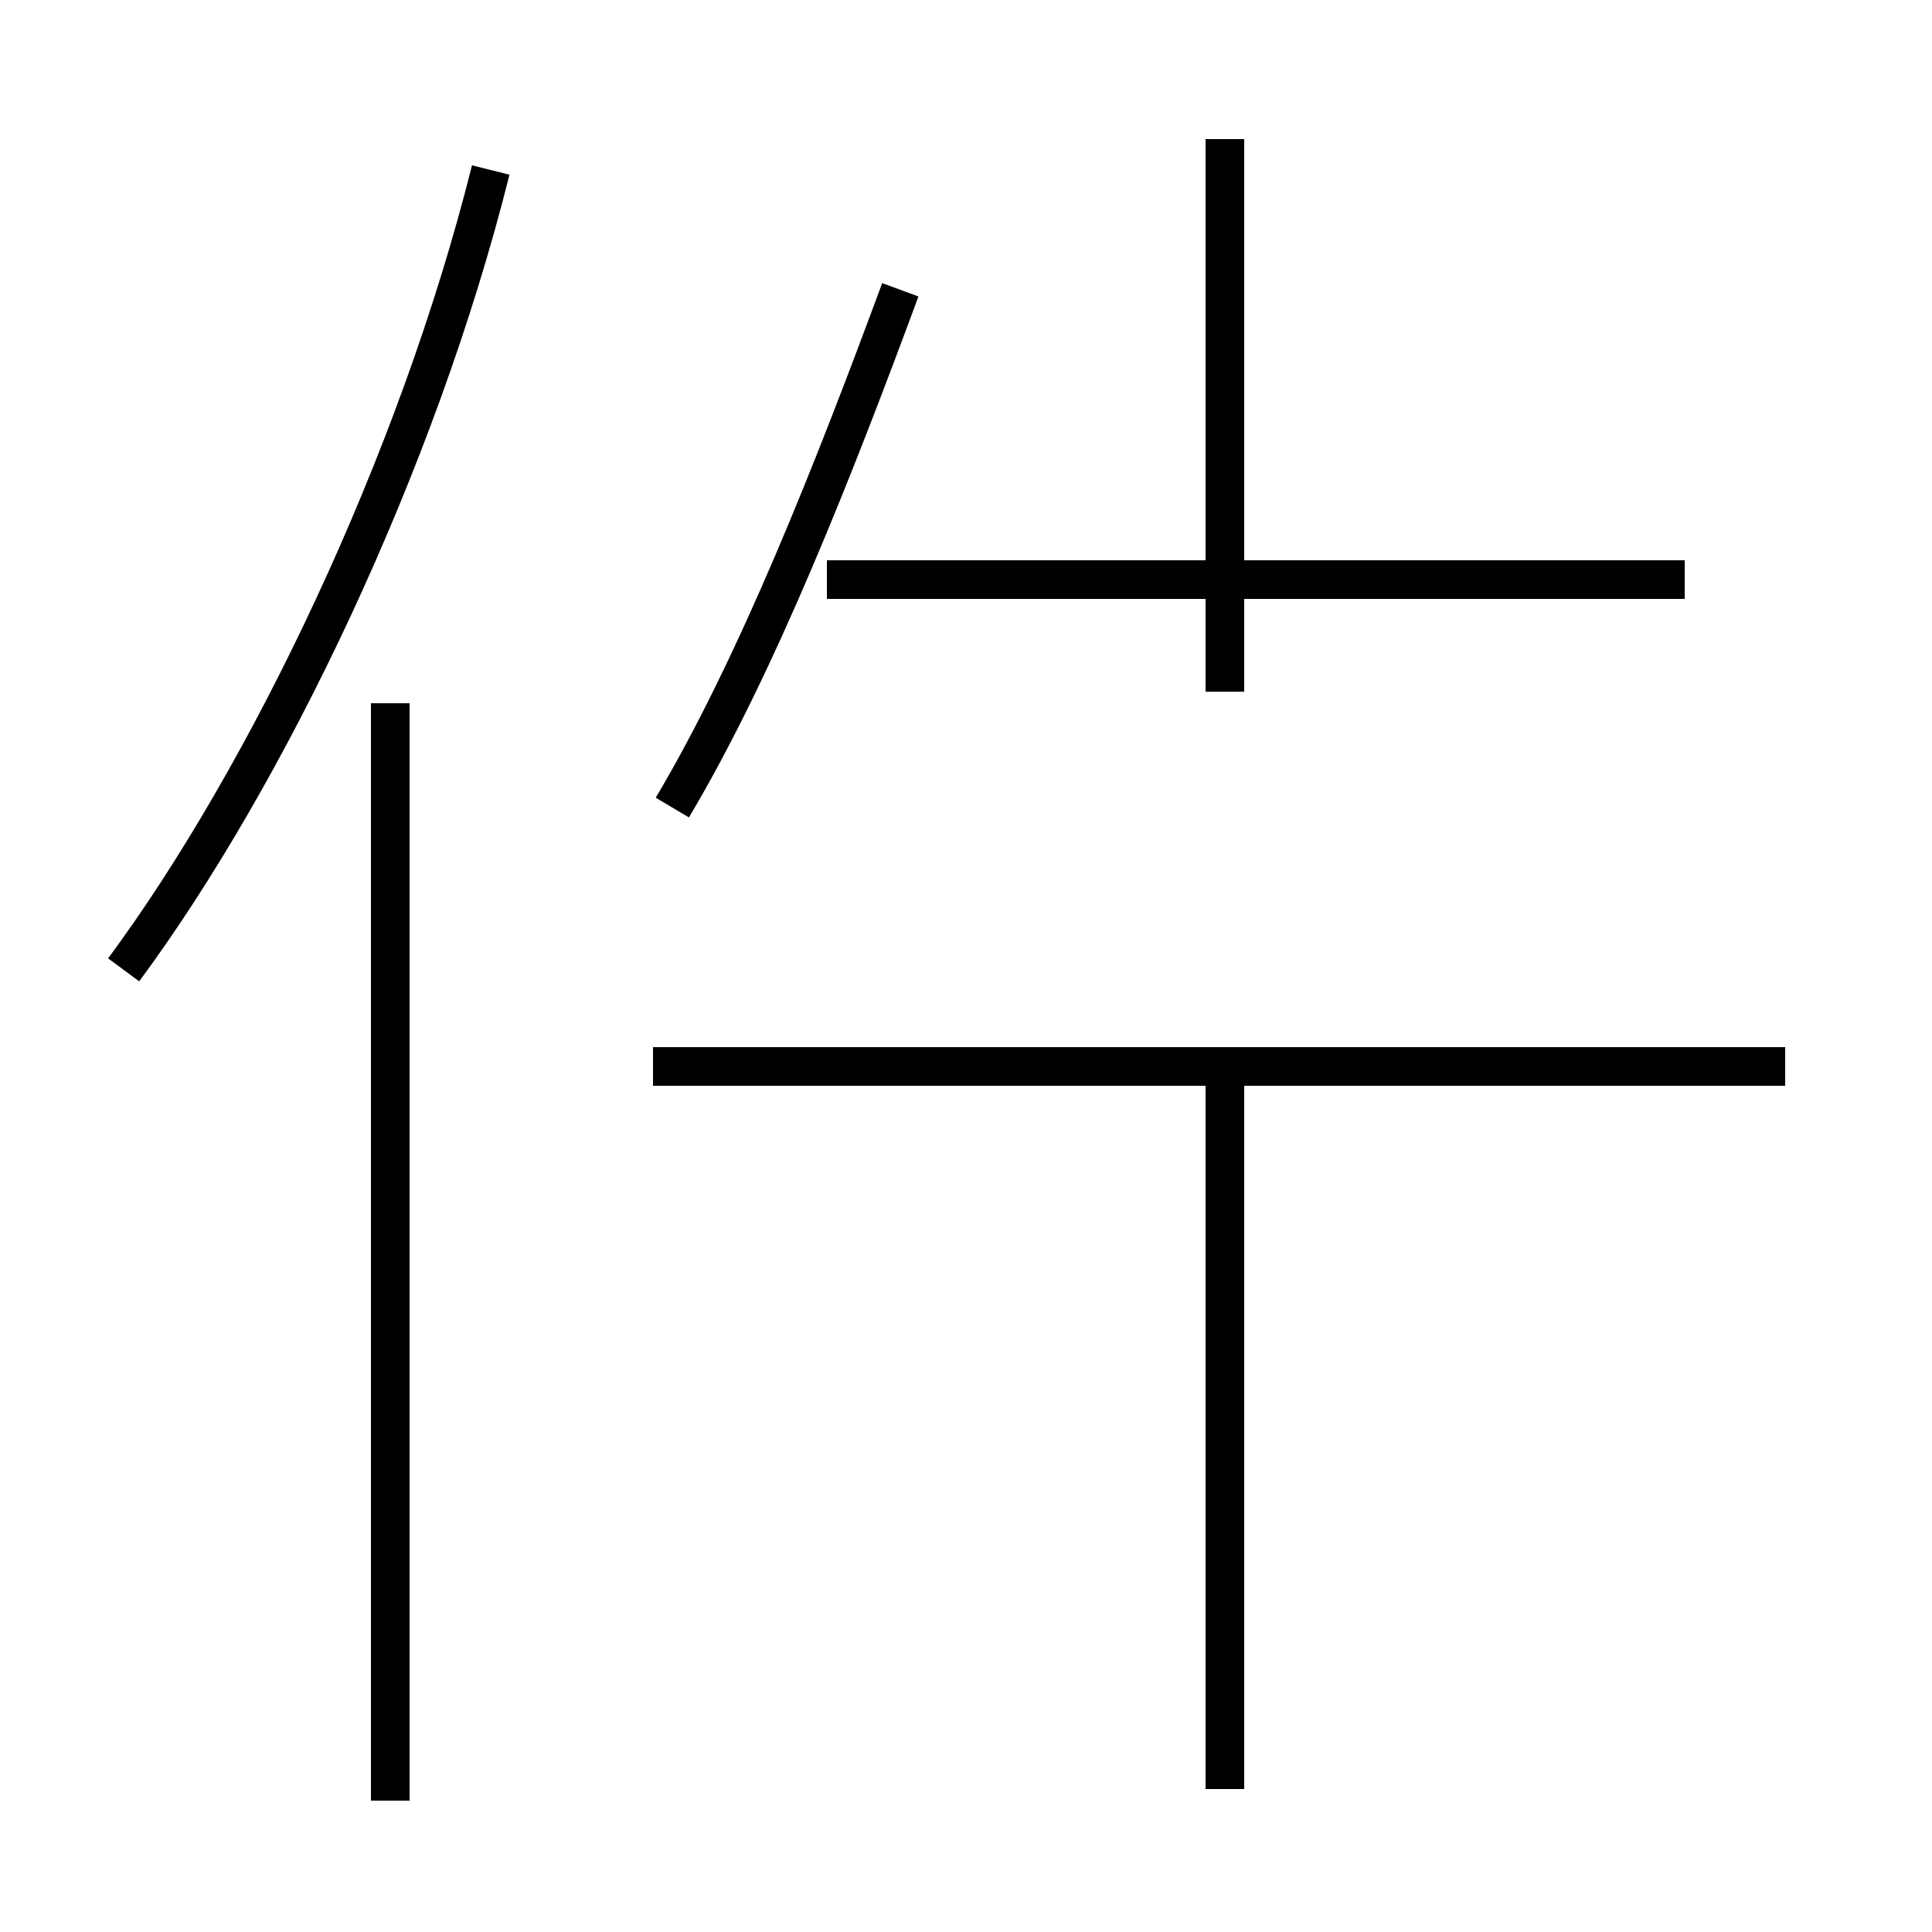 <?xml version='1.0' encoding='utf8'?>
<svg viewBox="0.0 -44.0 50.0 50.0" version="1.1" xmlns="http://www.w3.org/2000/svg">
<rect x="0.0" y="-44.0" width="50.0" height="50.0" fill="#808080" stroke="none"/>
<rect x="-1000" y="-1000" width="2000" height="2000" stroke="white" fill="white"/>
<g style="fill:none; stroke:#000000;  stroke-width:1">
<path d="M 3.2 18.9 C 6.9 23.9 10.8 32.0 12.7 39.6 M 10.1 -2.6 L 10.1 25.8 M 17.4 23.1 C 19.6 26.8 21.6 31.9 23.3 36.5 M 43.6 29.0 L 21.4 29.0 M 31.7 26.1 L 31.7 40.4 M 46.2 16.4 L 16.9 16.4 M 31.7 -2.3 L 31.7 16.1" transform="scale(1, -1)" />
</g>
</svg>
